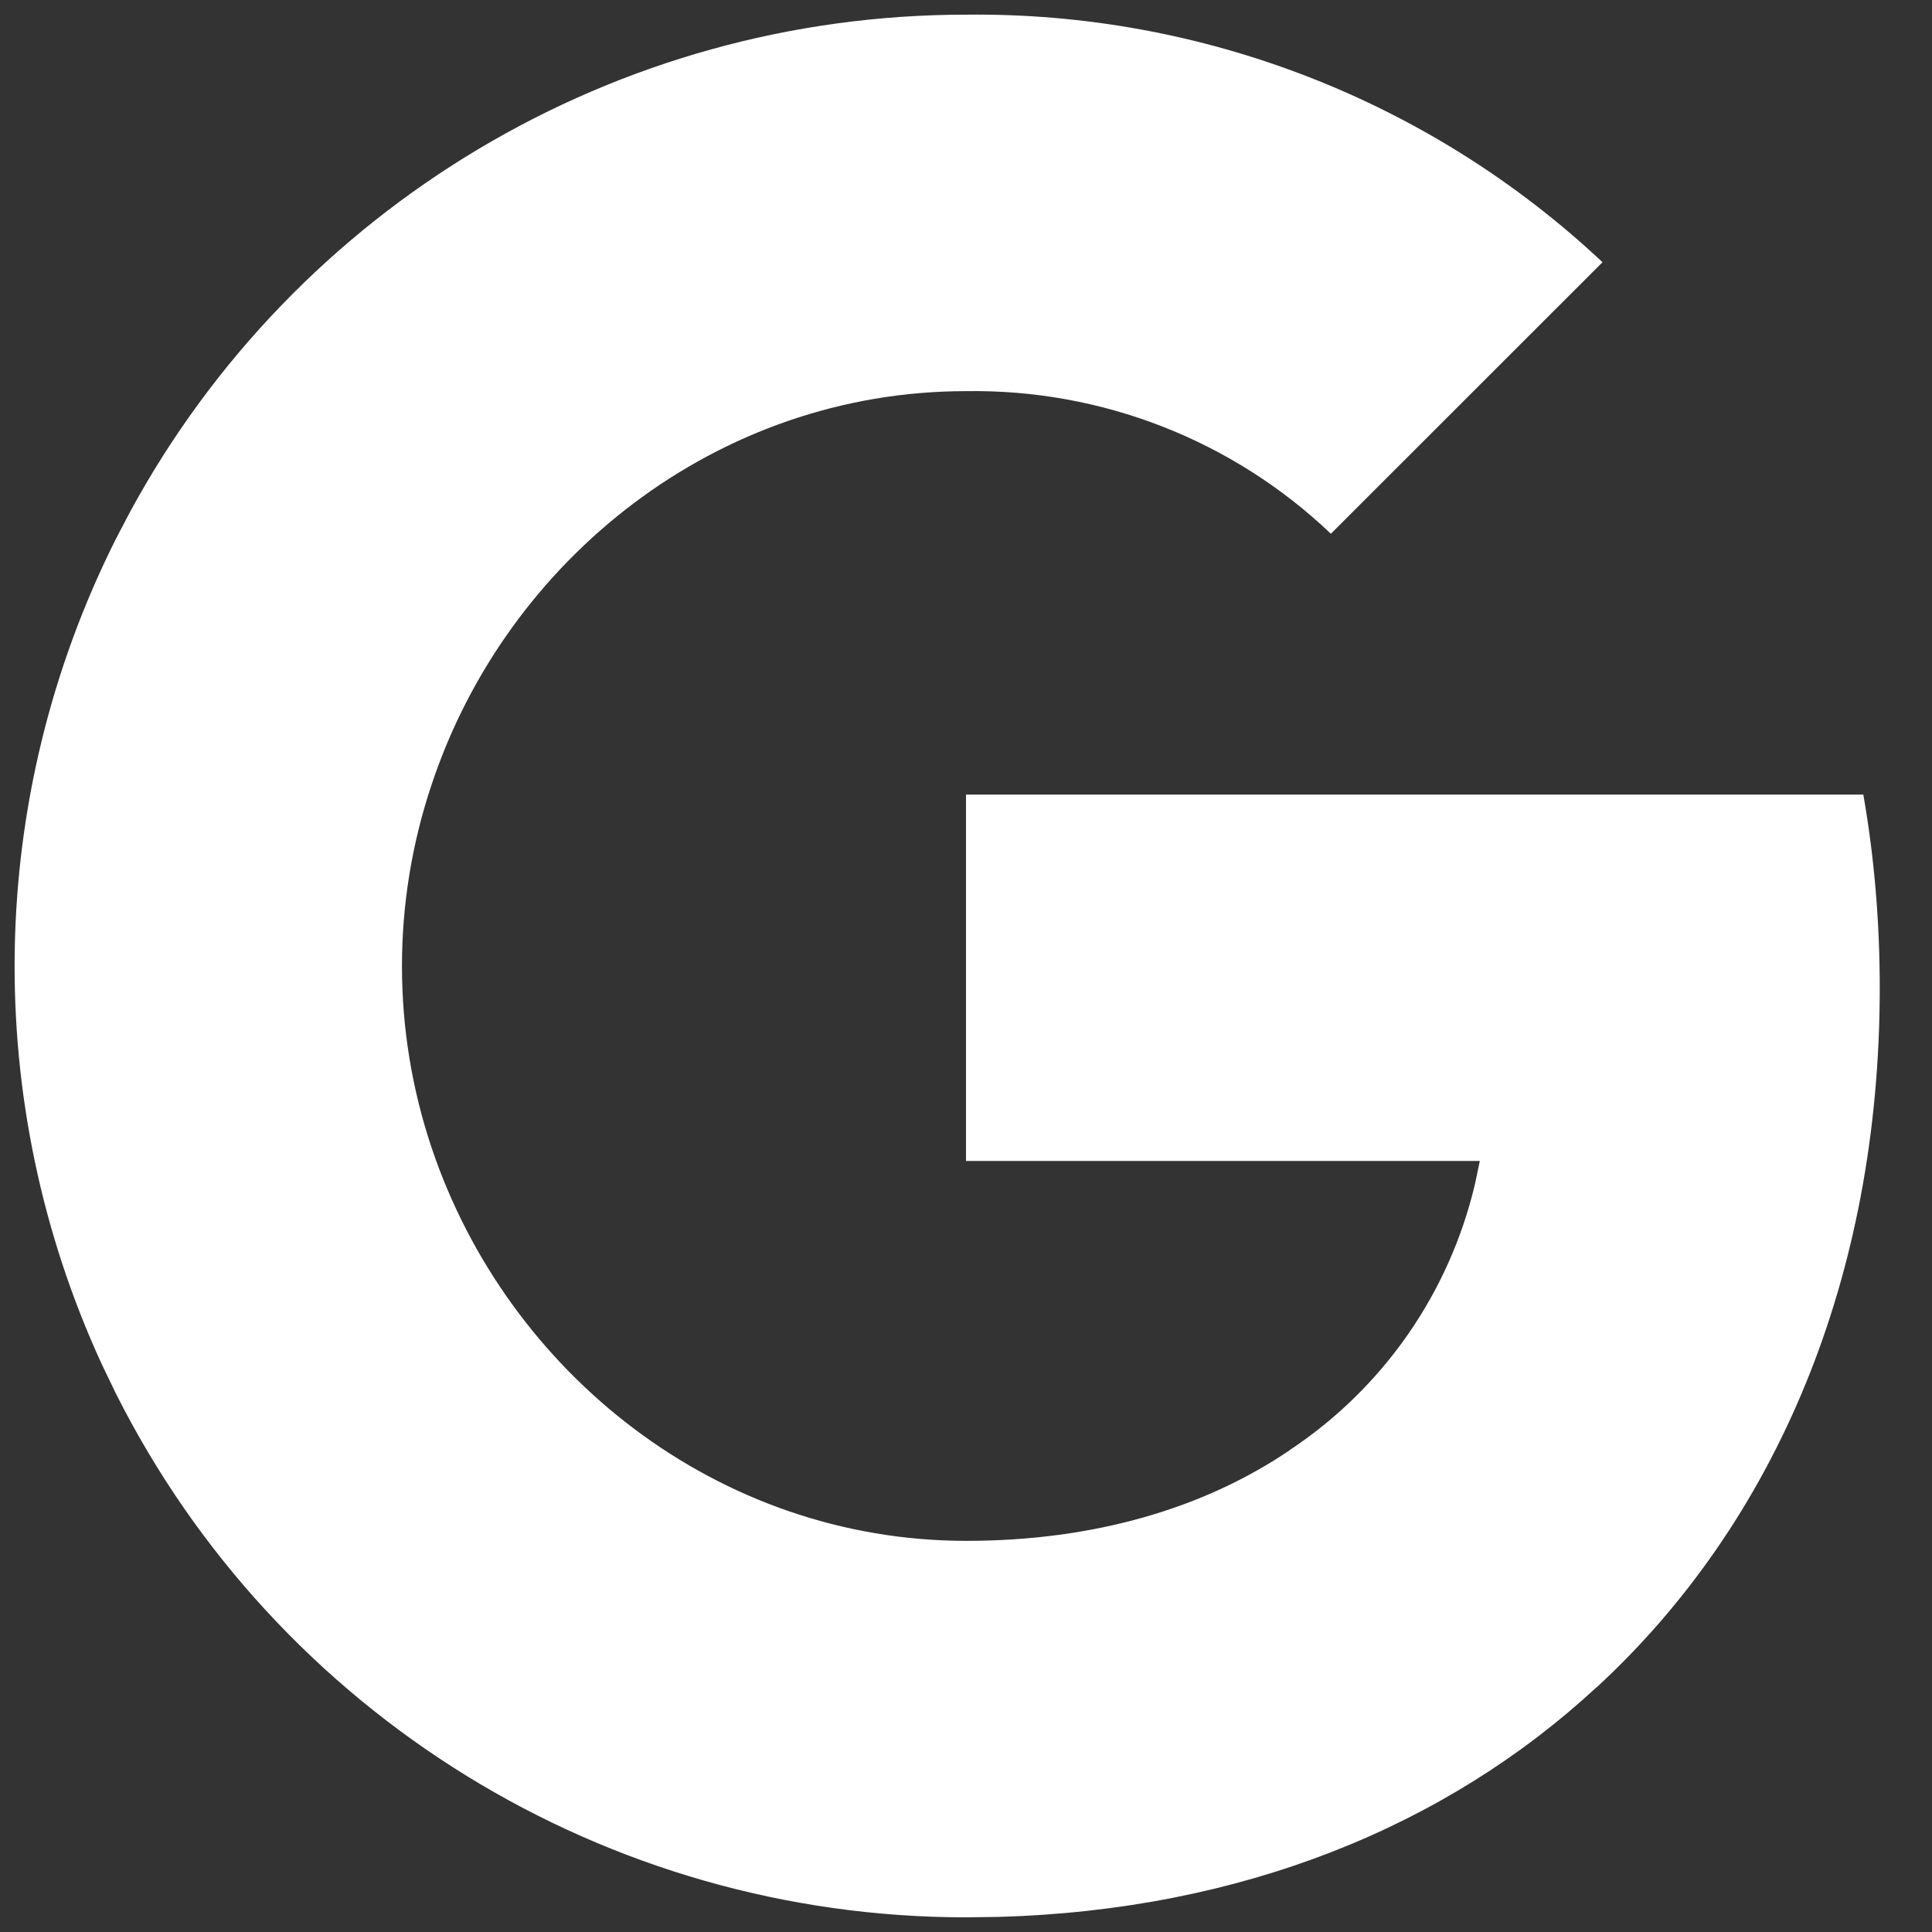 <svg width="22" height="22" viewBox="0 0 22 22" fill="none" xmlns="http://www.w3.org/2000/svg">
<rect x="0" y="0" width="22" height="22" fill="#333333" stroke="none"/>
<path d="M11 0.167C13.69 0.136 16.29 1.147 18.248 2.986L15.155 6.078C14.037 5.012 12.544 4.43 11 4.454C8.173 4.454 5.773 6.361 4.917 8.928C4.464 10.274 4.464 11.731 4.917 13.076C5.781 15.64 8.177 17.546 11.004 17.546C12.464 17.546 13.718 17.172 14.69 16.511L14.685 16.513C15.752 15.806 16.503 14.722 16.795 13.486L16.851 13.22H11V9.048H21.218C21.345 9.772 21.405 10.513 21.405 11.249C21.405 14.545 20.226 17.331 18.177 19.218L18.178 19.215C16.463 20.802 14.134 21.749 11.378 21.828L11 21.833C6.904 21.833 3.158 19.525 1.319 15.867L1.16 15.537C-0.216 12.549 -0.163 9.09 1.319 6.138L1.477 5.836C3.366 2.35 7.017 0.167 11 0.167Z" fill="white"/>
</svg>
